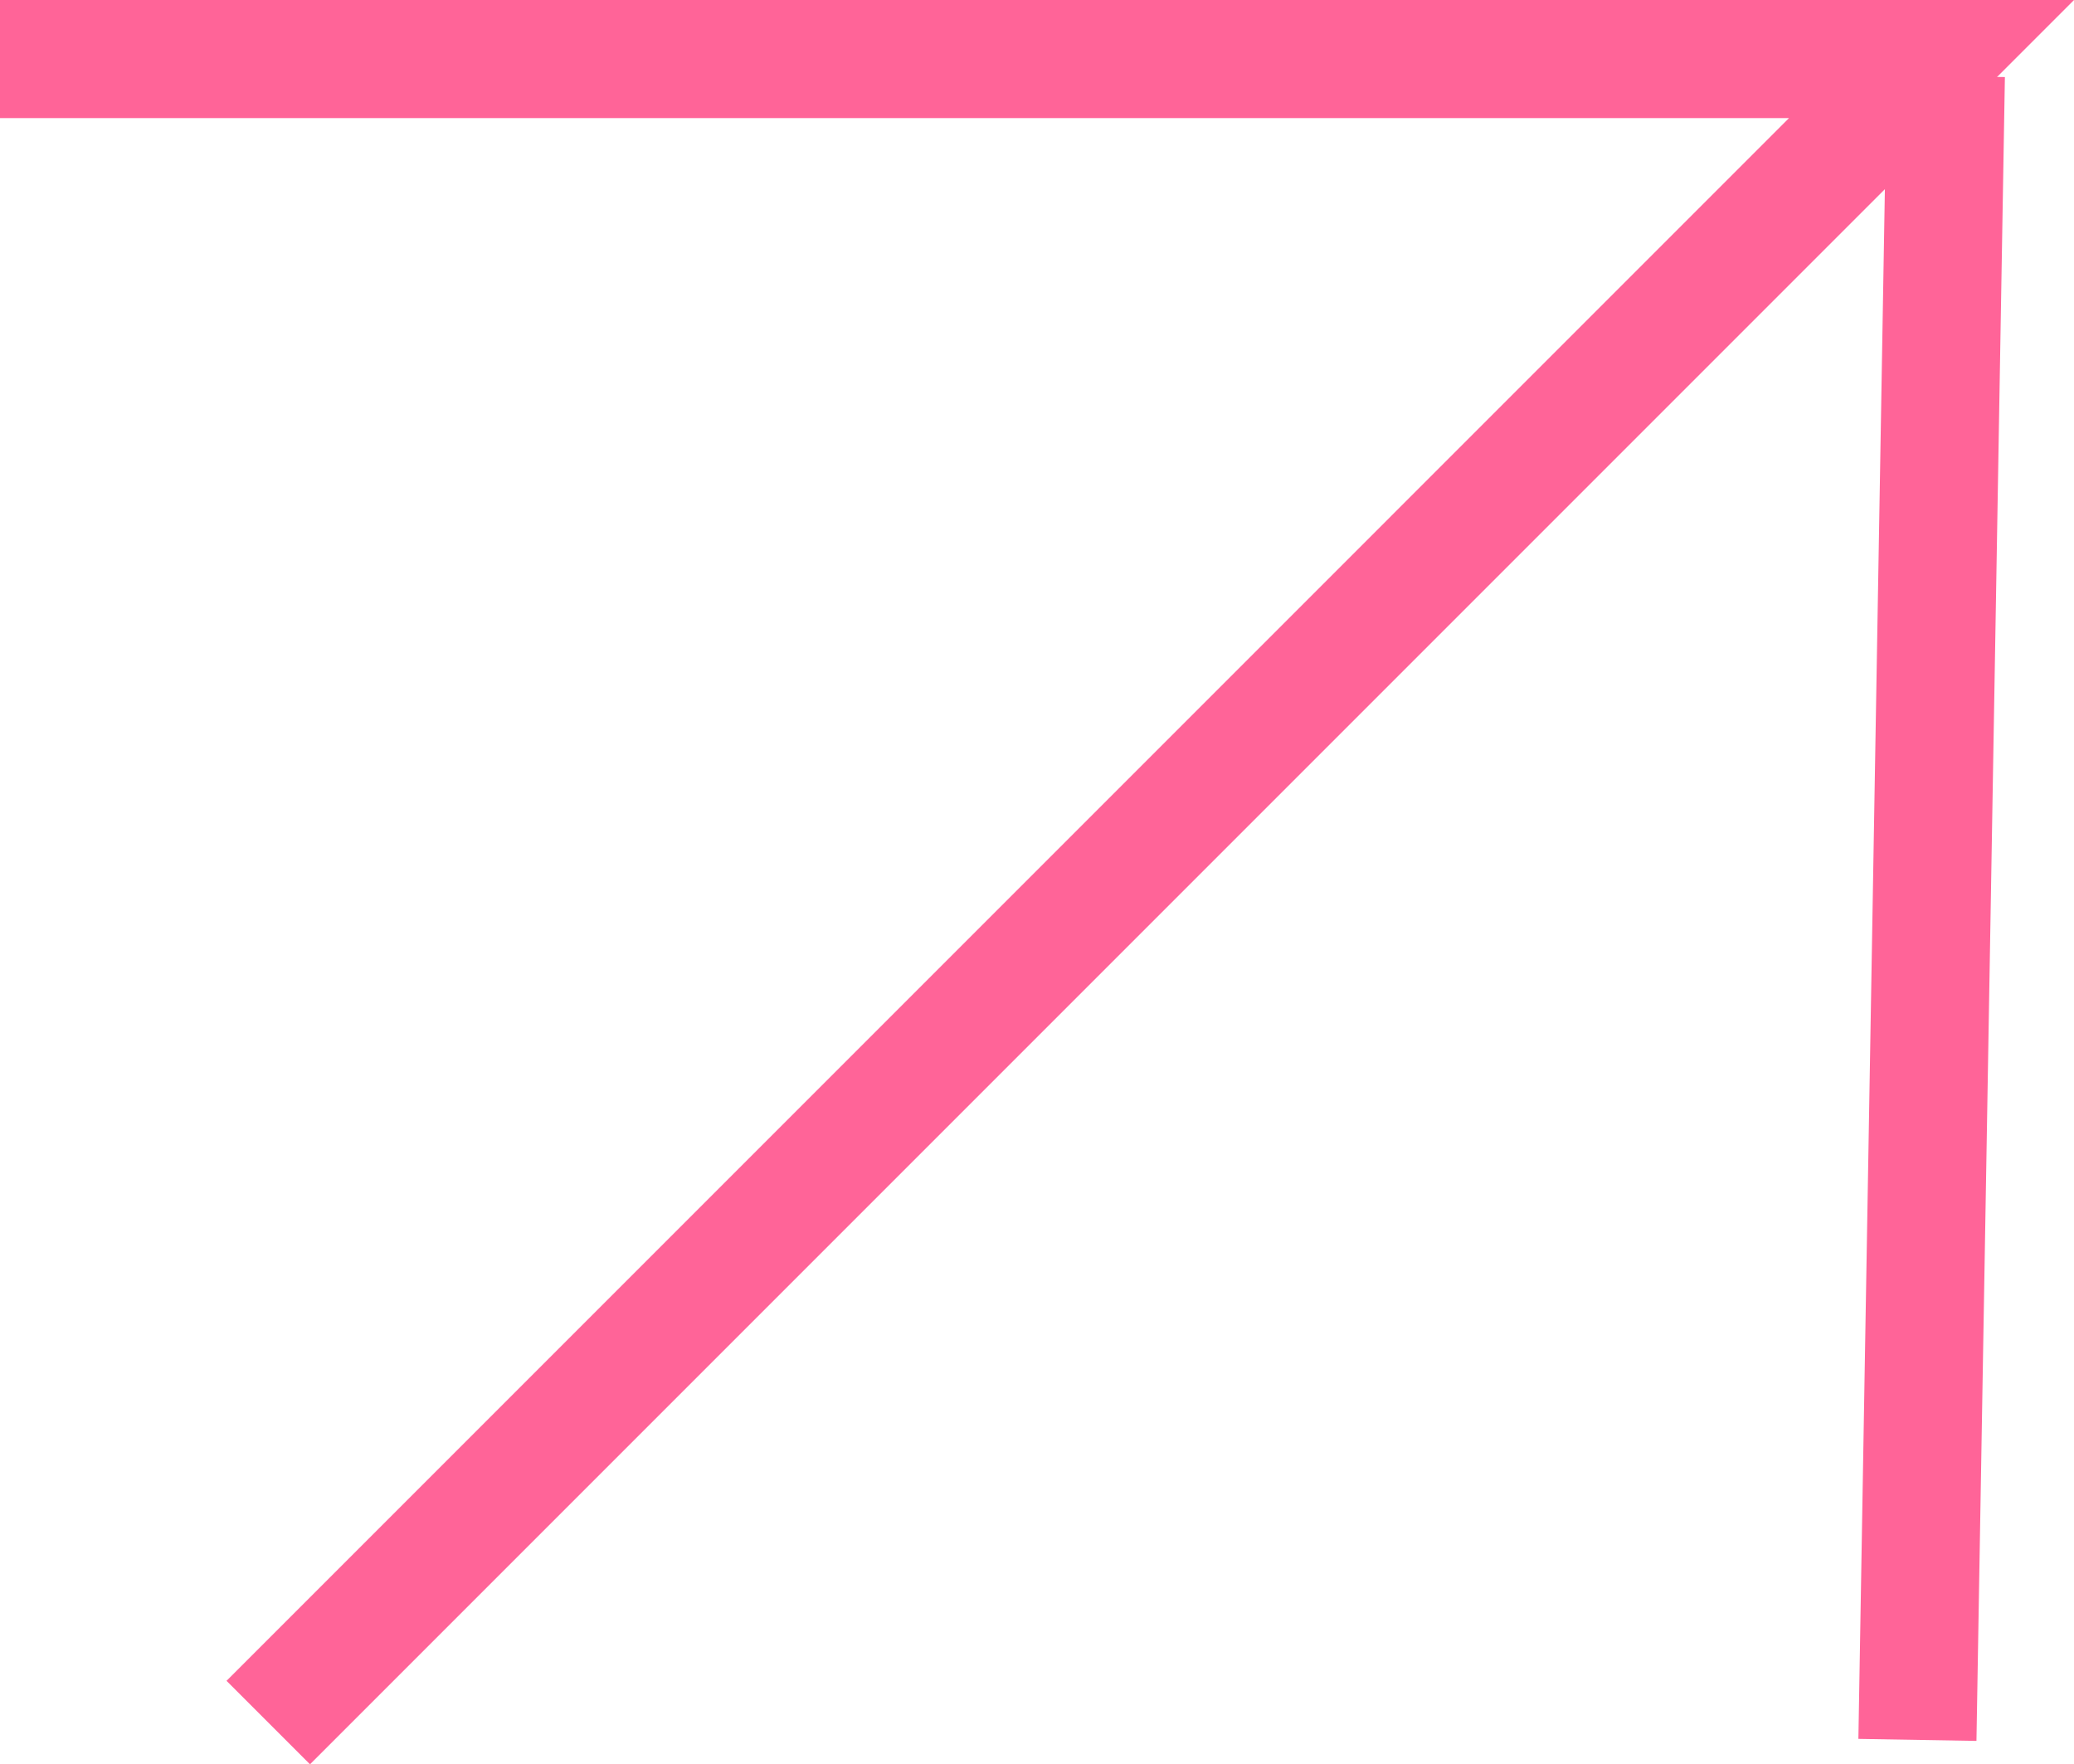 <svg xmlns="http://www.w3.org/2000/svg" width="70.282" height="59.777" viewBox="0 0 70.282 59.777"><defs><style>.a{fill:none;stroke:#ff6498;stroke-width:4px;}</style></defs><g transform="translate(-11579.192 -11425.812) rotate(-2)"><path class="a" d="M9.091,56.363,65.454,0H0" transform="translate(11173.313 11824.959) rotate(2)"/><path class="a" d="M0,0V56.363" transform="matrix(0.999, 0.052, -0.052, 0.999, 11239.193, 11827.836)"/></g></svg>
